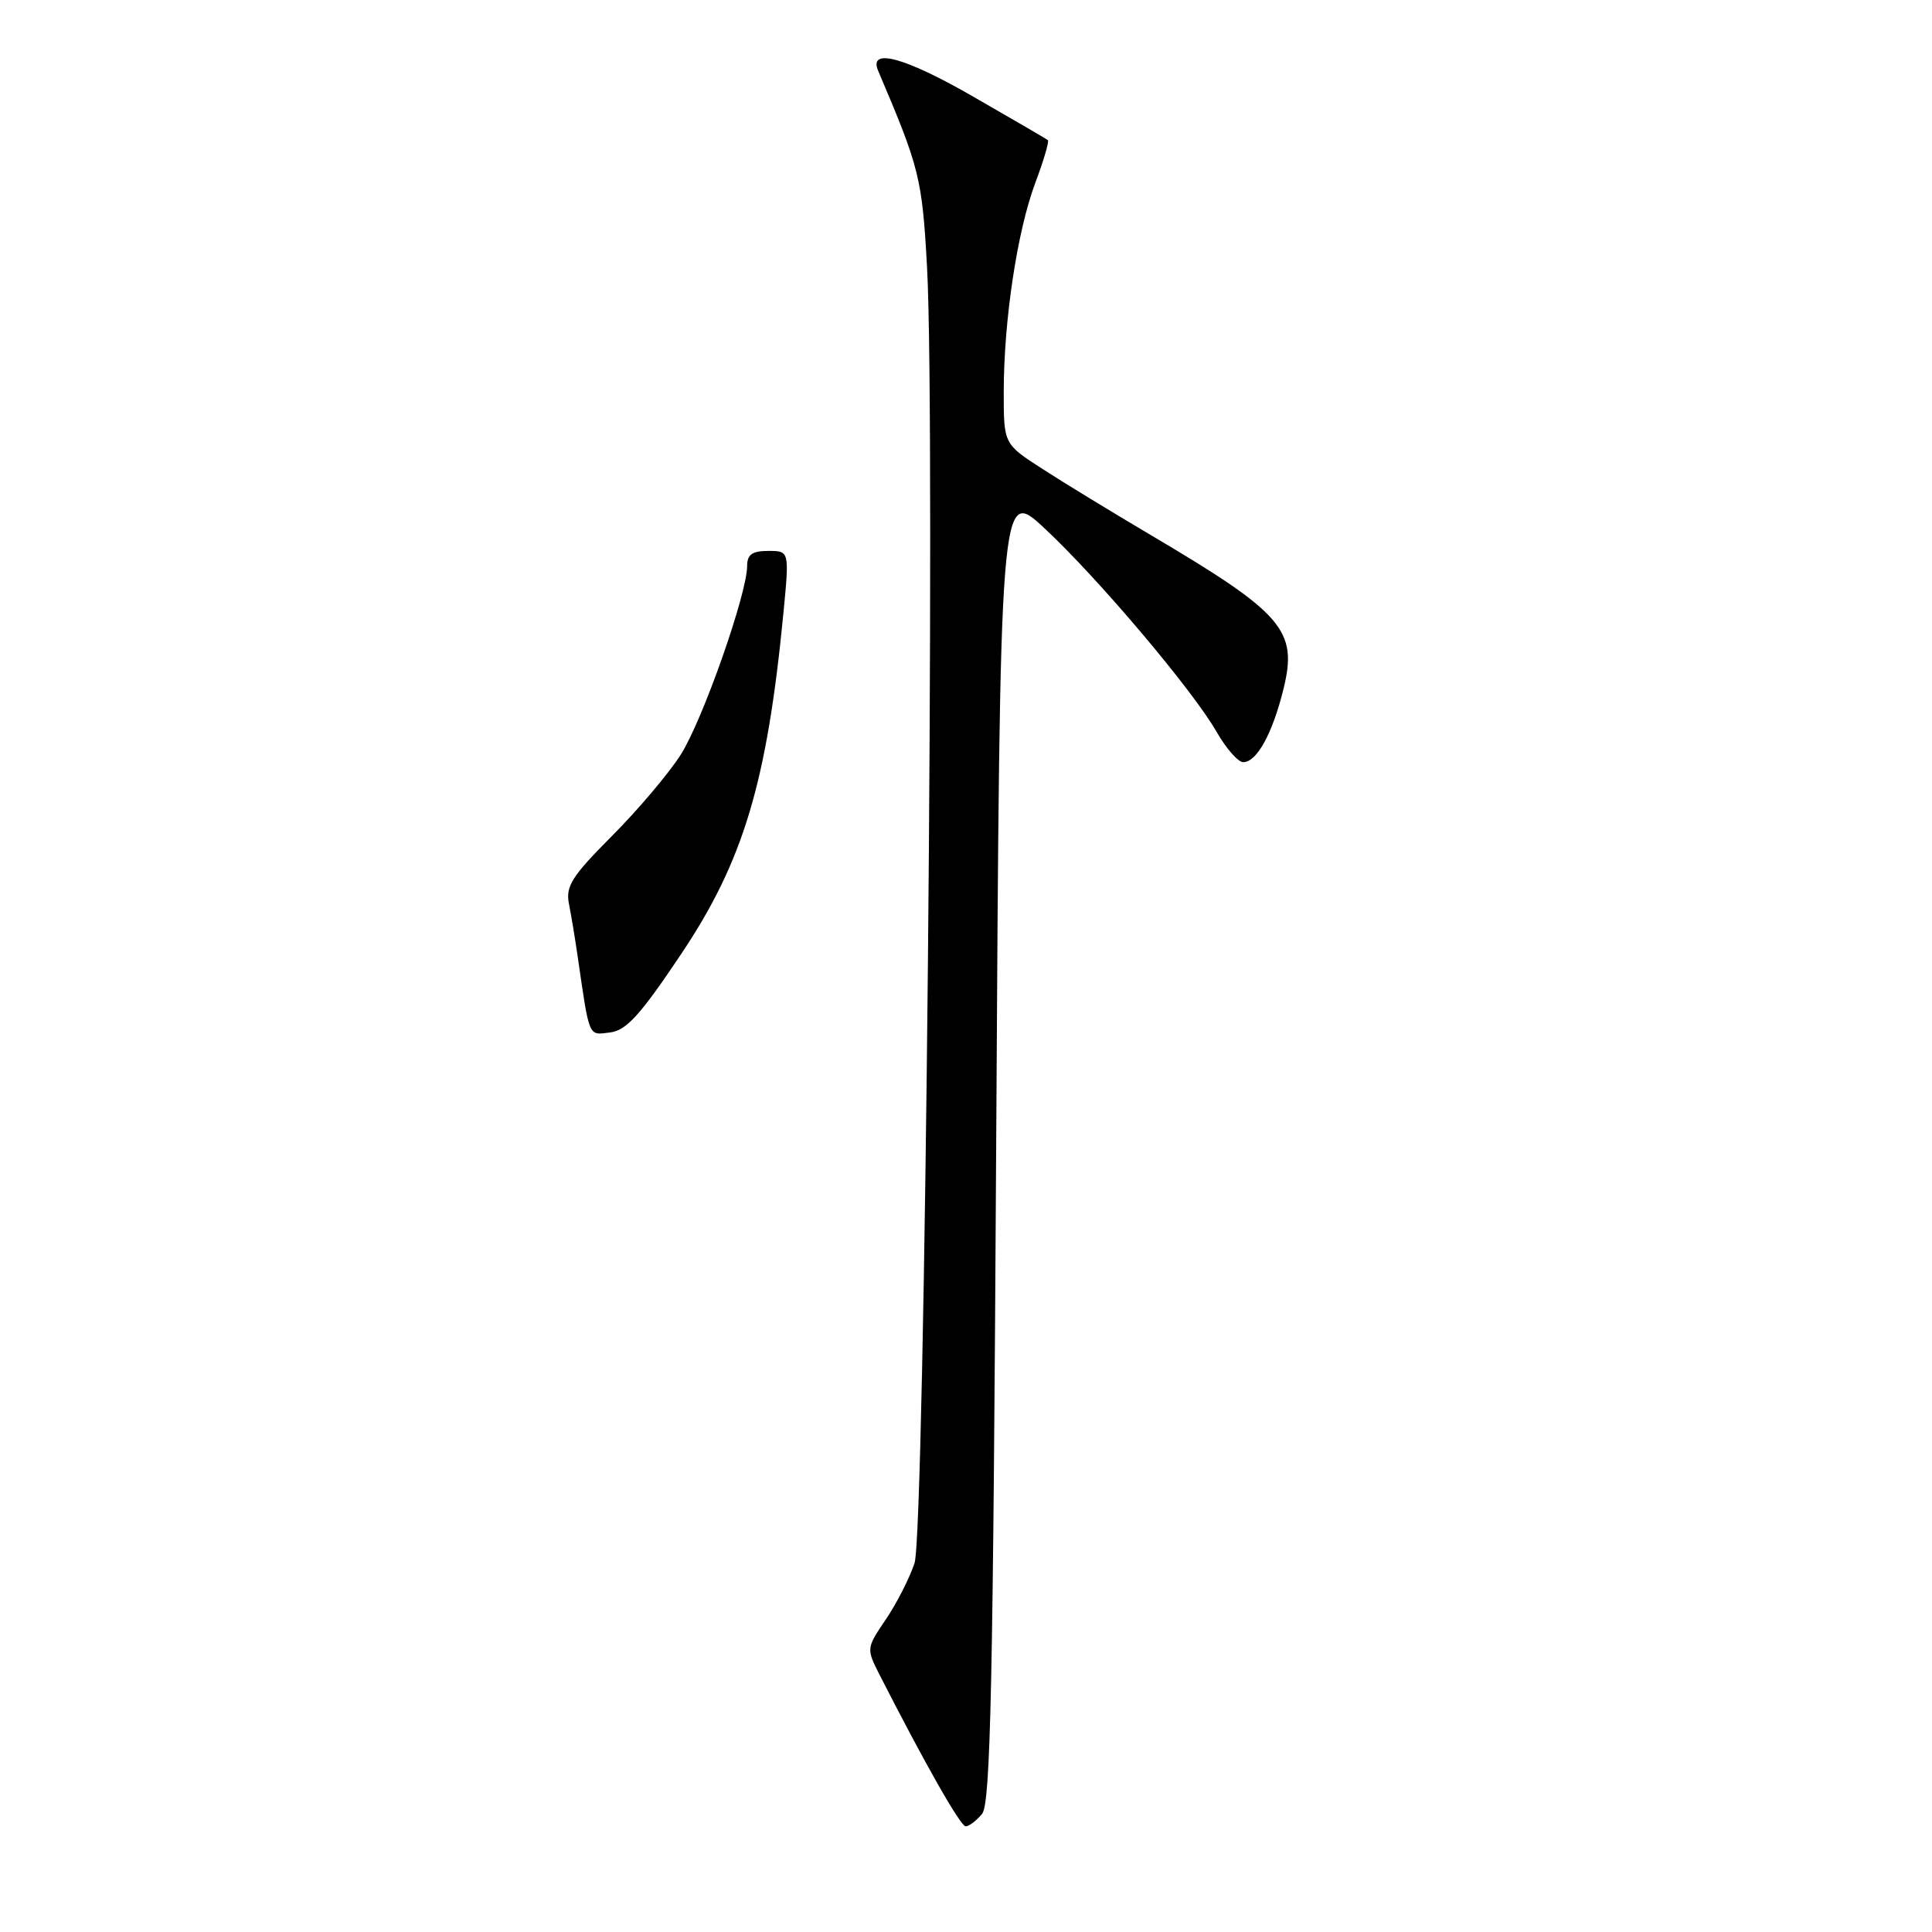 <?xml version="1.0" encoding="UTF-8" standalone="no"?>
<!DOCTYPE svg PUBLIC "-//W3C//DTD SVG 1.1//EN" "http://www.w3.org/Graphics/SVG/1.1/DTD/svg11.dtd" >
<svg xmlns="http://www.w3.org/2000/svg" xmlns:xlink="http://www.w3.org/1999/xlink" version="1.1" viewBox="0 0 256 256">
 <g >
 <path fill="currentColor"
d=" M 130.13 240.35 C 131.26 238.98 131.59 223.40 132.00 151.60 C 132.50 64.50 132.50 64.50 138.40 70.00 C 145.52 76.63 158.08 91.49 161.22 97.00 C 162.48 99.19 164.05 100.99 164.73 100.99 C 166.52 101.00 168.60 97.23 170.06 91.33 C 171.99 83.51 170.09 81.30 152.42 70.86 C 147.43 67.91 141.01 64.00 138.17 62.16 C 133.00 58.83 133.00 58.83 133.00 51.99 C 133.00 42.47 134.78 30.67 137.17 24.26 C 138.29 21.29 139.04 18.73 138.85 18.57 C 138.66 18.41 134.11 15.76 128.74 12.68 C 119.82 7.56 115.05 6.29 116.36 9.38 C 121.86 22.29 122.19 23.61 122.84 35.45 C 123.98 56.27 122.56 202.97 121.18 207.13 C 120.51 209.13 118.80 212.49 117.37 214.59 C 114.79 218.40 114.78 218.44 116.57 221.96 C 122.56 233.71 127.27 242.00 127.96 242.00 C 128.40 242.00 129.37 241.26 130.13 240.35 Z  M 90.20 126.50 C 98.51 114.12 101.63 103.71 103.81 81.20 C 104.60 73.00 104.60 73.00 101.80 73.00 C 99.67 73.00 99.00 73.48 99.00 74.99 C 99.00 78.67 93.09 95.47 90.20 100.00 C 88.62 102.48 84.53 107.32 81.09 110.77 C 75.76 116.12 74.93 117.43 75.39 119.77 C 75.69 121.27 76.19 124.30 76.51 126.50 C 78.14 137.70 77.91 137.15 80.81 136.81 C 82.97 136.56 84.81 134.55 90.20 126.50 Z "/>
</g>
</svg>